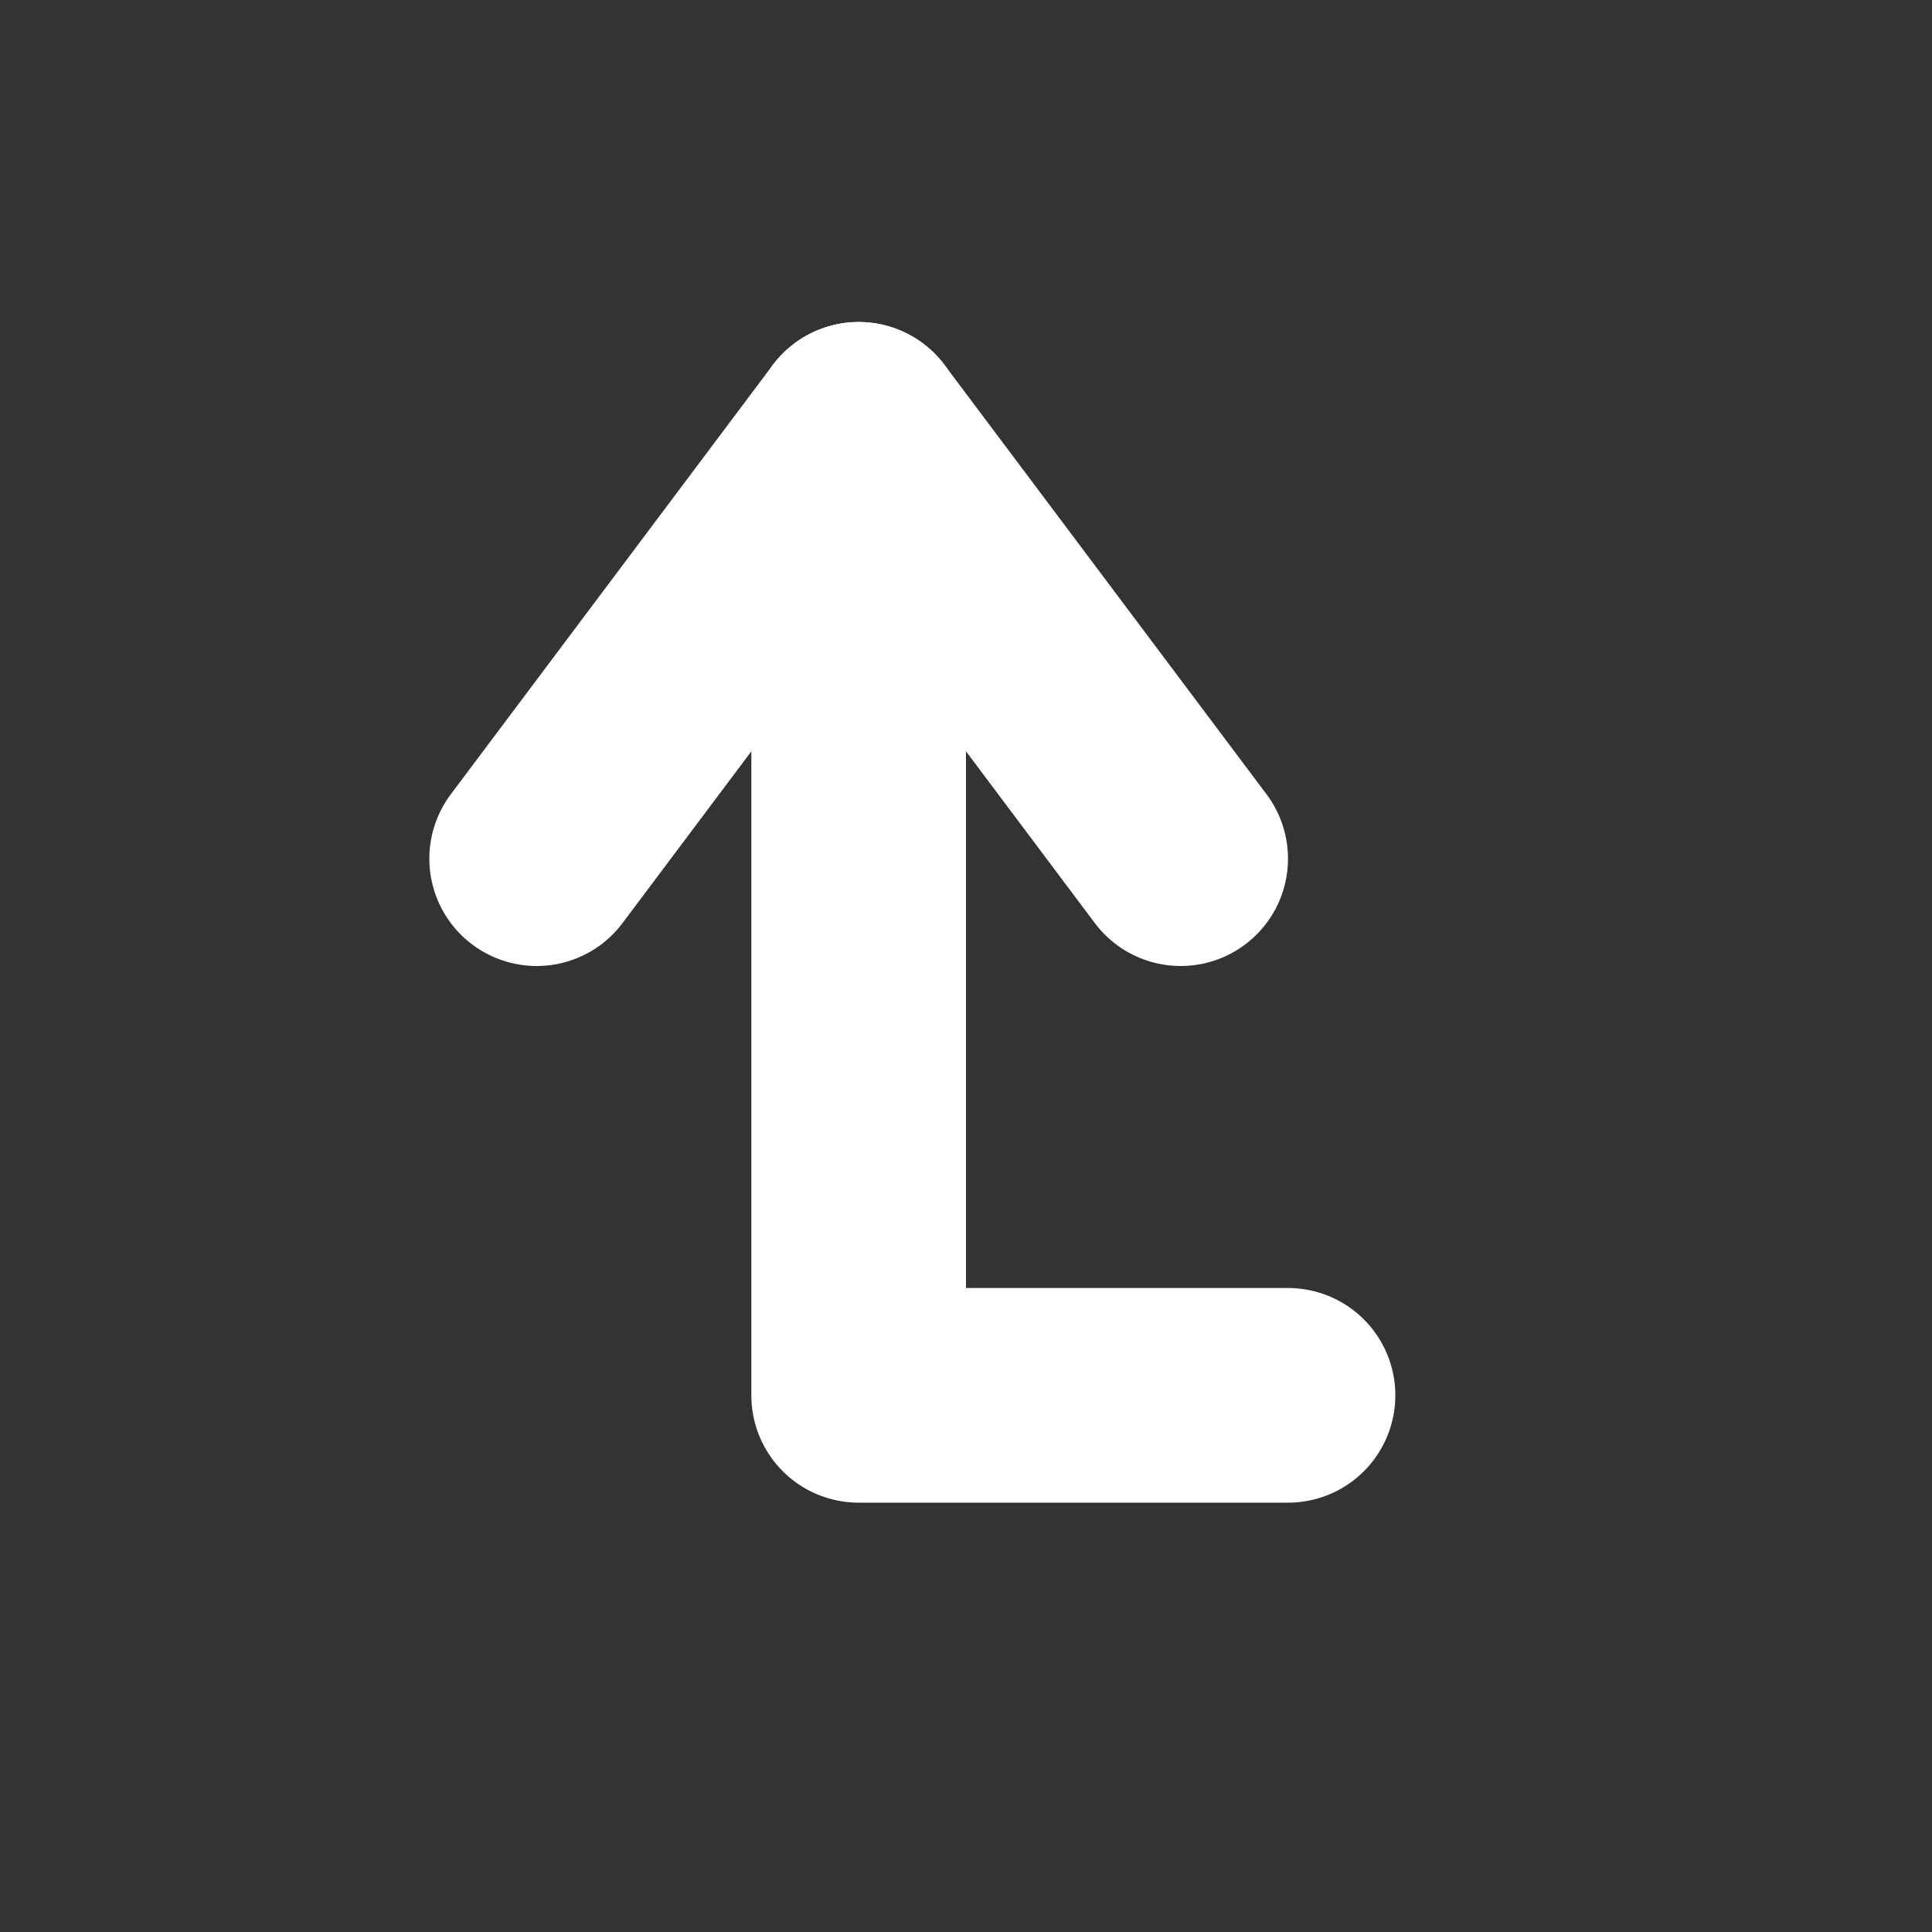 <?xml version="1.0" standalone="yes"?>
<!DOCTYPE svg PUBLIC "-//W3C//DTD SVG 1.1//EN"
        "http://www.w3.org/Graphics/SVG/1.1/DTD/svg11.dtd">
<svg xmlns="http://www.w3.org/2000/svg" width="18" height="18">
    <rect width="100%" height="100%" fill="#333333" stroke="none"/>
    <path d="M8 4 L8 13 L12 13"
          style="stroke:rgb(255,255,255);stroke-width:2;fill:none;"
          stroke-linejoin="round" stroke-linecap="round"/>
    <path d="M5 8 L8 4 L11 8"
          style="stroke:rgb(255,255,255);stroke-width:2;fill:none;"
          stroke-linejoin="round" stroke-linecap="round"/>
</svg>